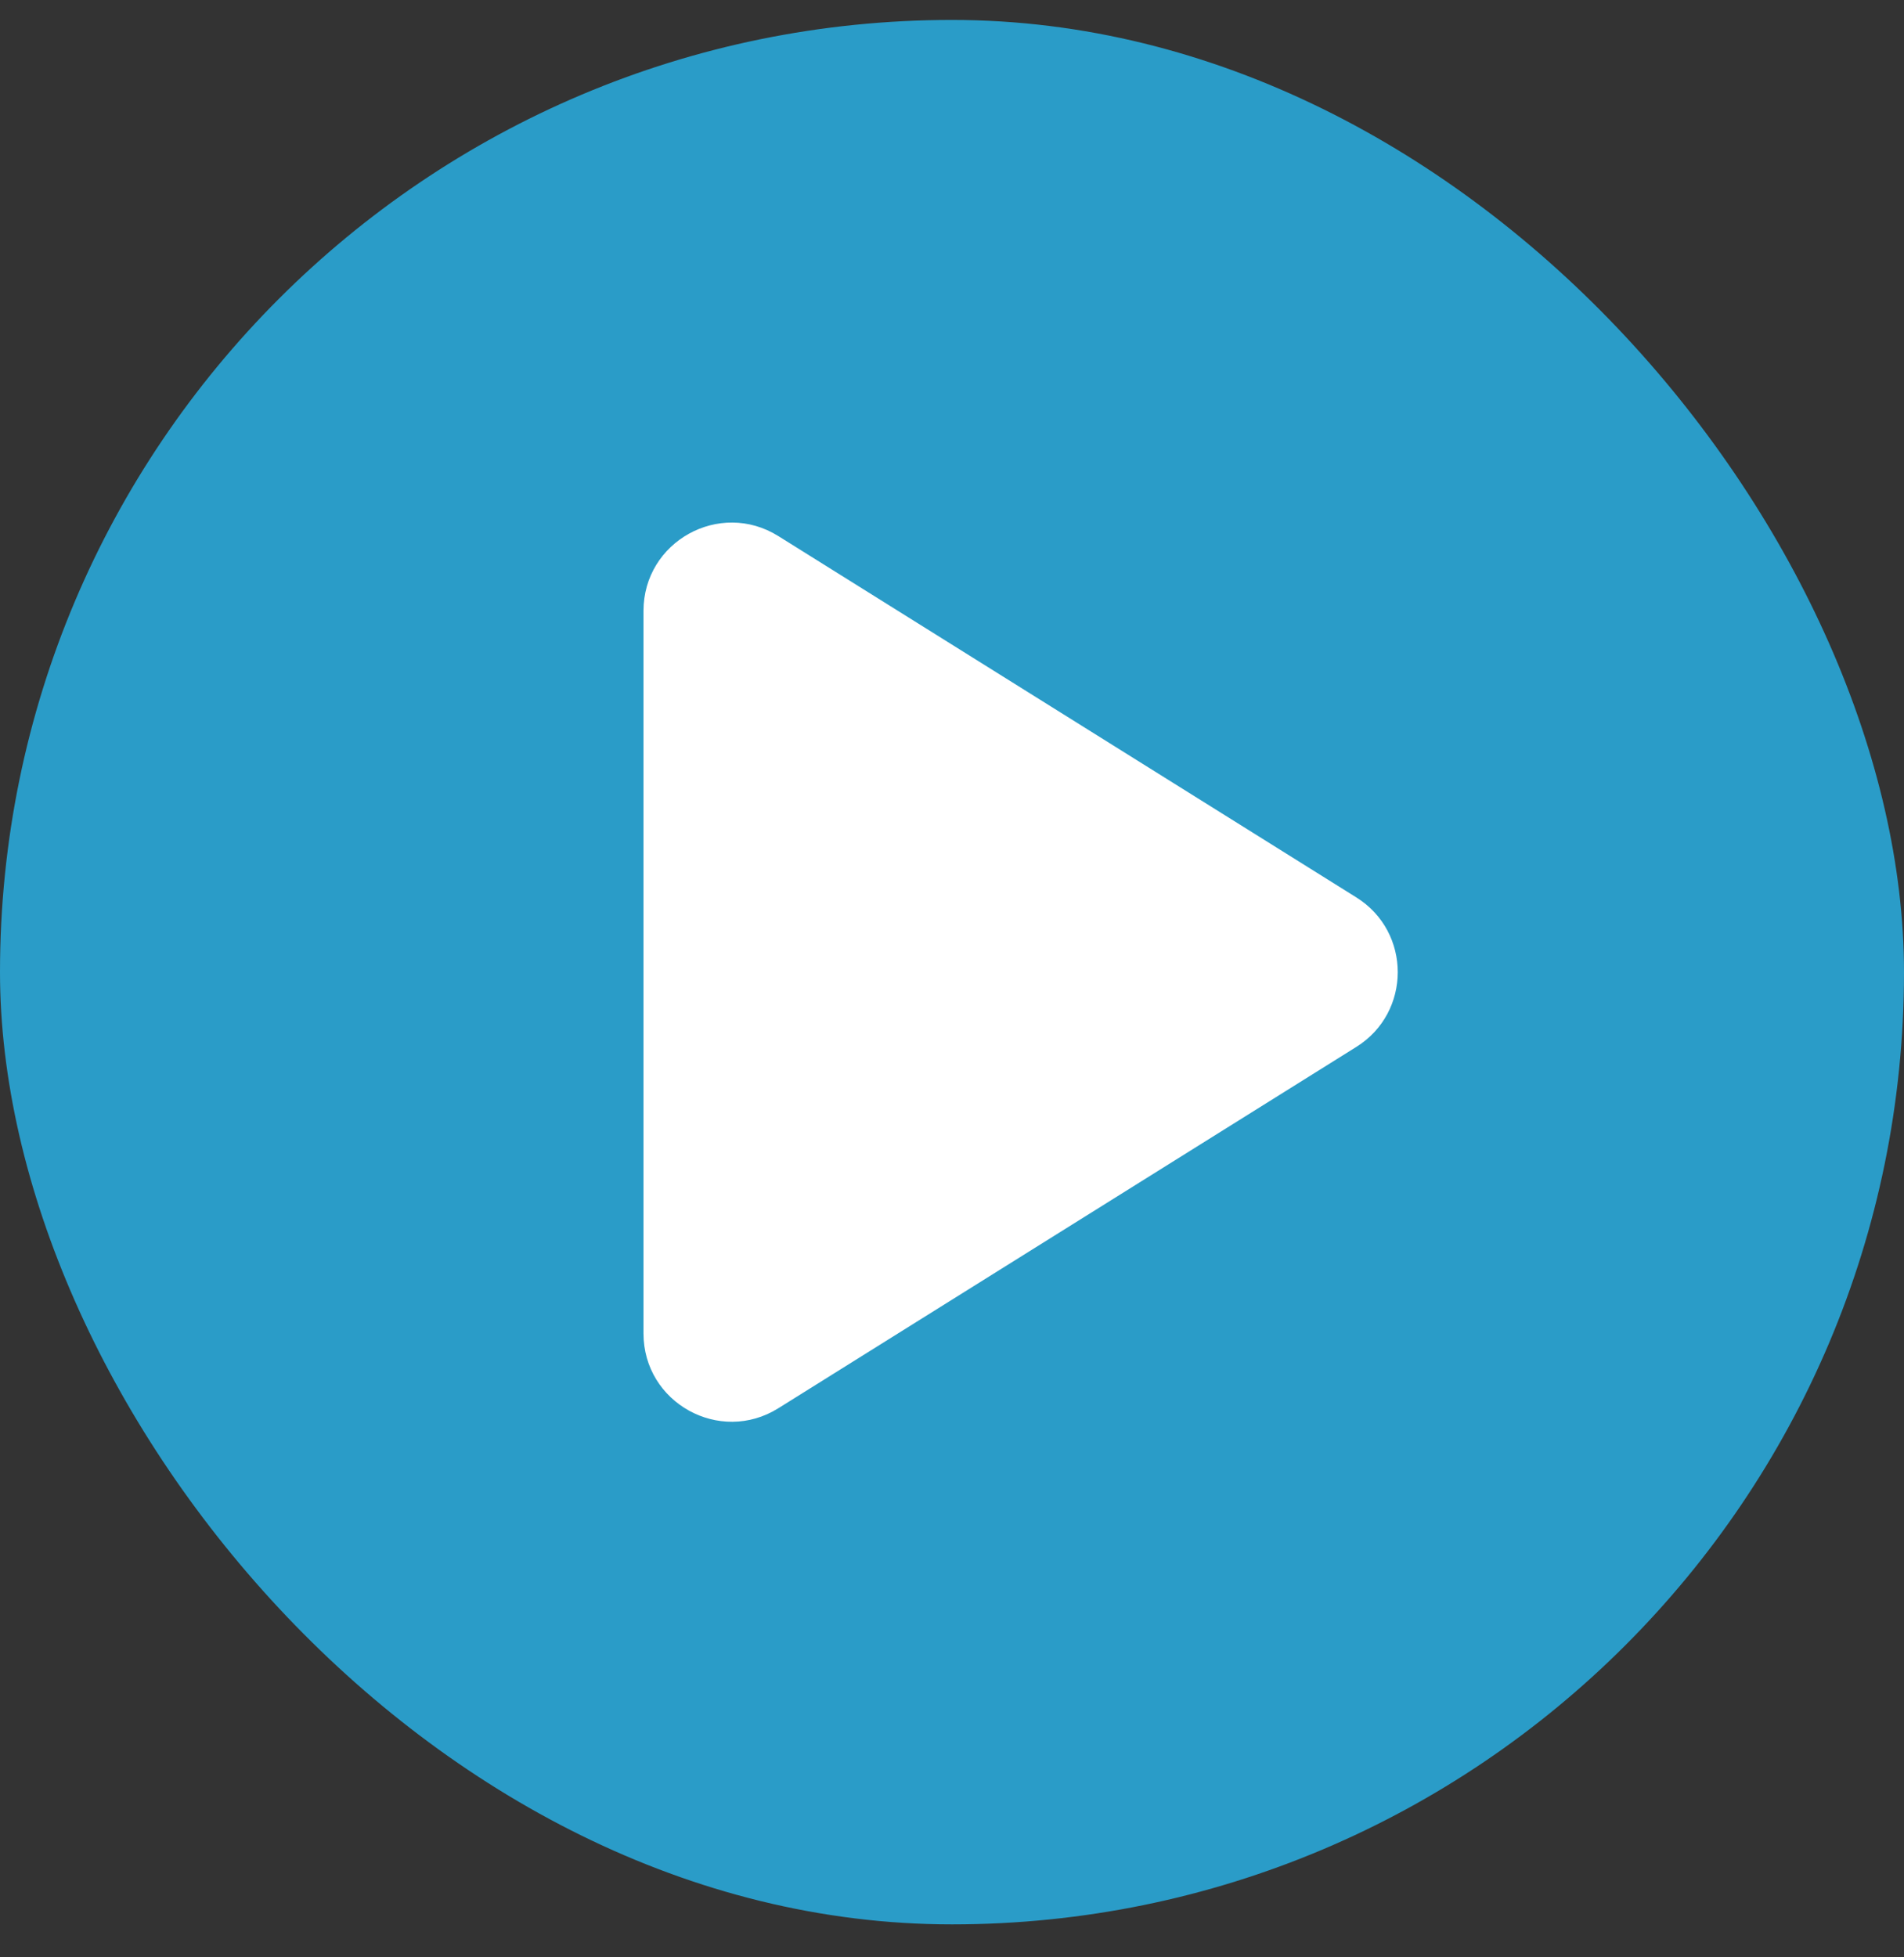 <svg width="36" height="37" viewBox="0 0 36 37" fill="none" xmlns="http://www.w3.org/2000/svg">
<rect x="0" y="0" width="36" height="37" fill="#333333" stroke="none"/>
<rect y="0.377" width="36" height="36" rx="18" fill="#2A9CC8"/>
<path d="M12.167 11.547C12.167 10.238 13.607 9.44 14.717 10.134L25.645 16.964C26.689 17.616 26.689 19.138 25.645 19.79L14.717 26.62C13.607 27.314 12.167 26.516 12.167 25.207V11.547Z" fill="white"/>
</svg>
